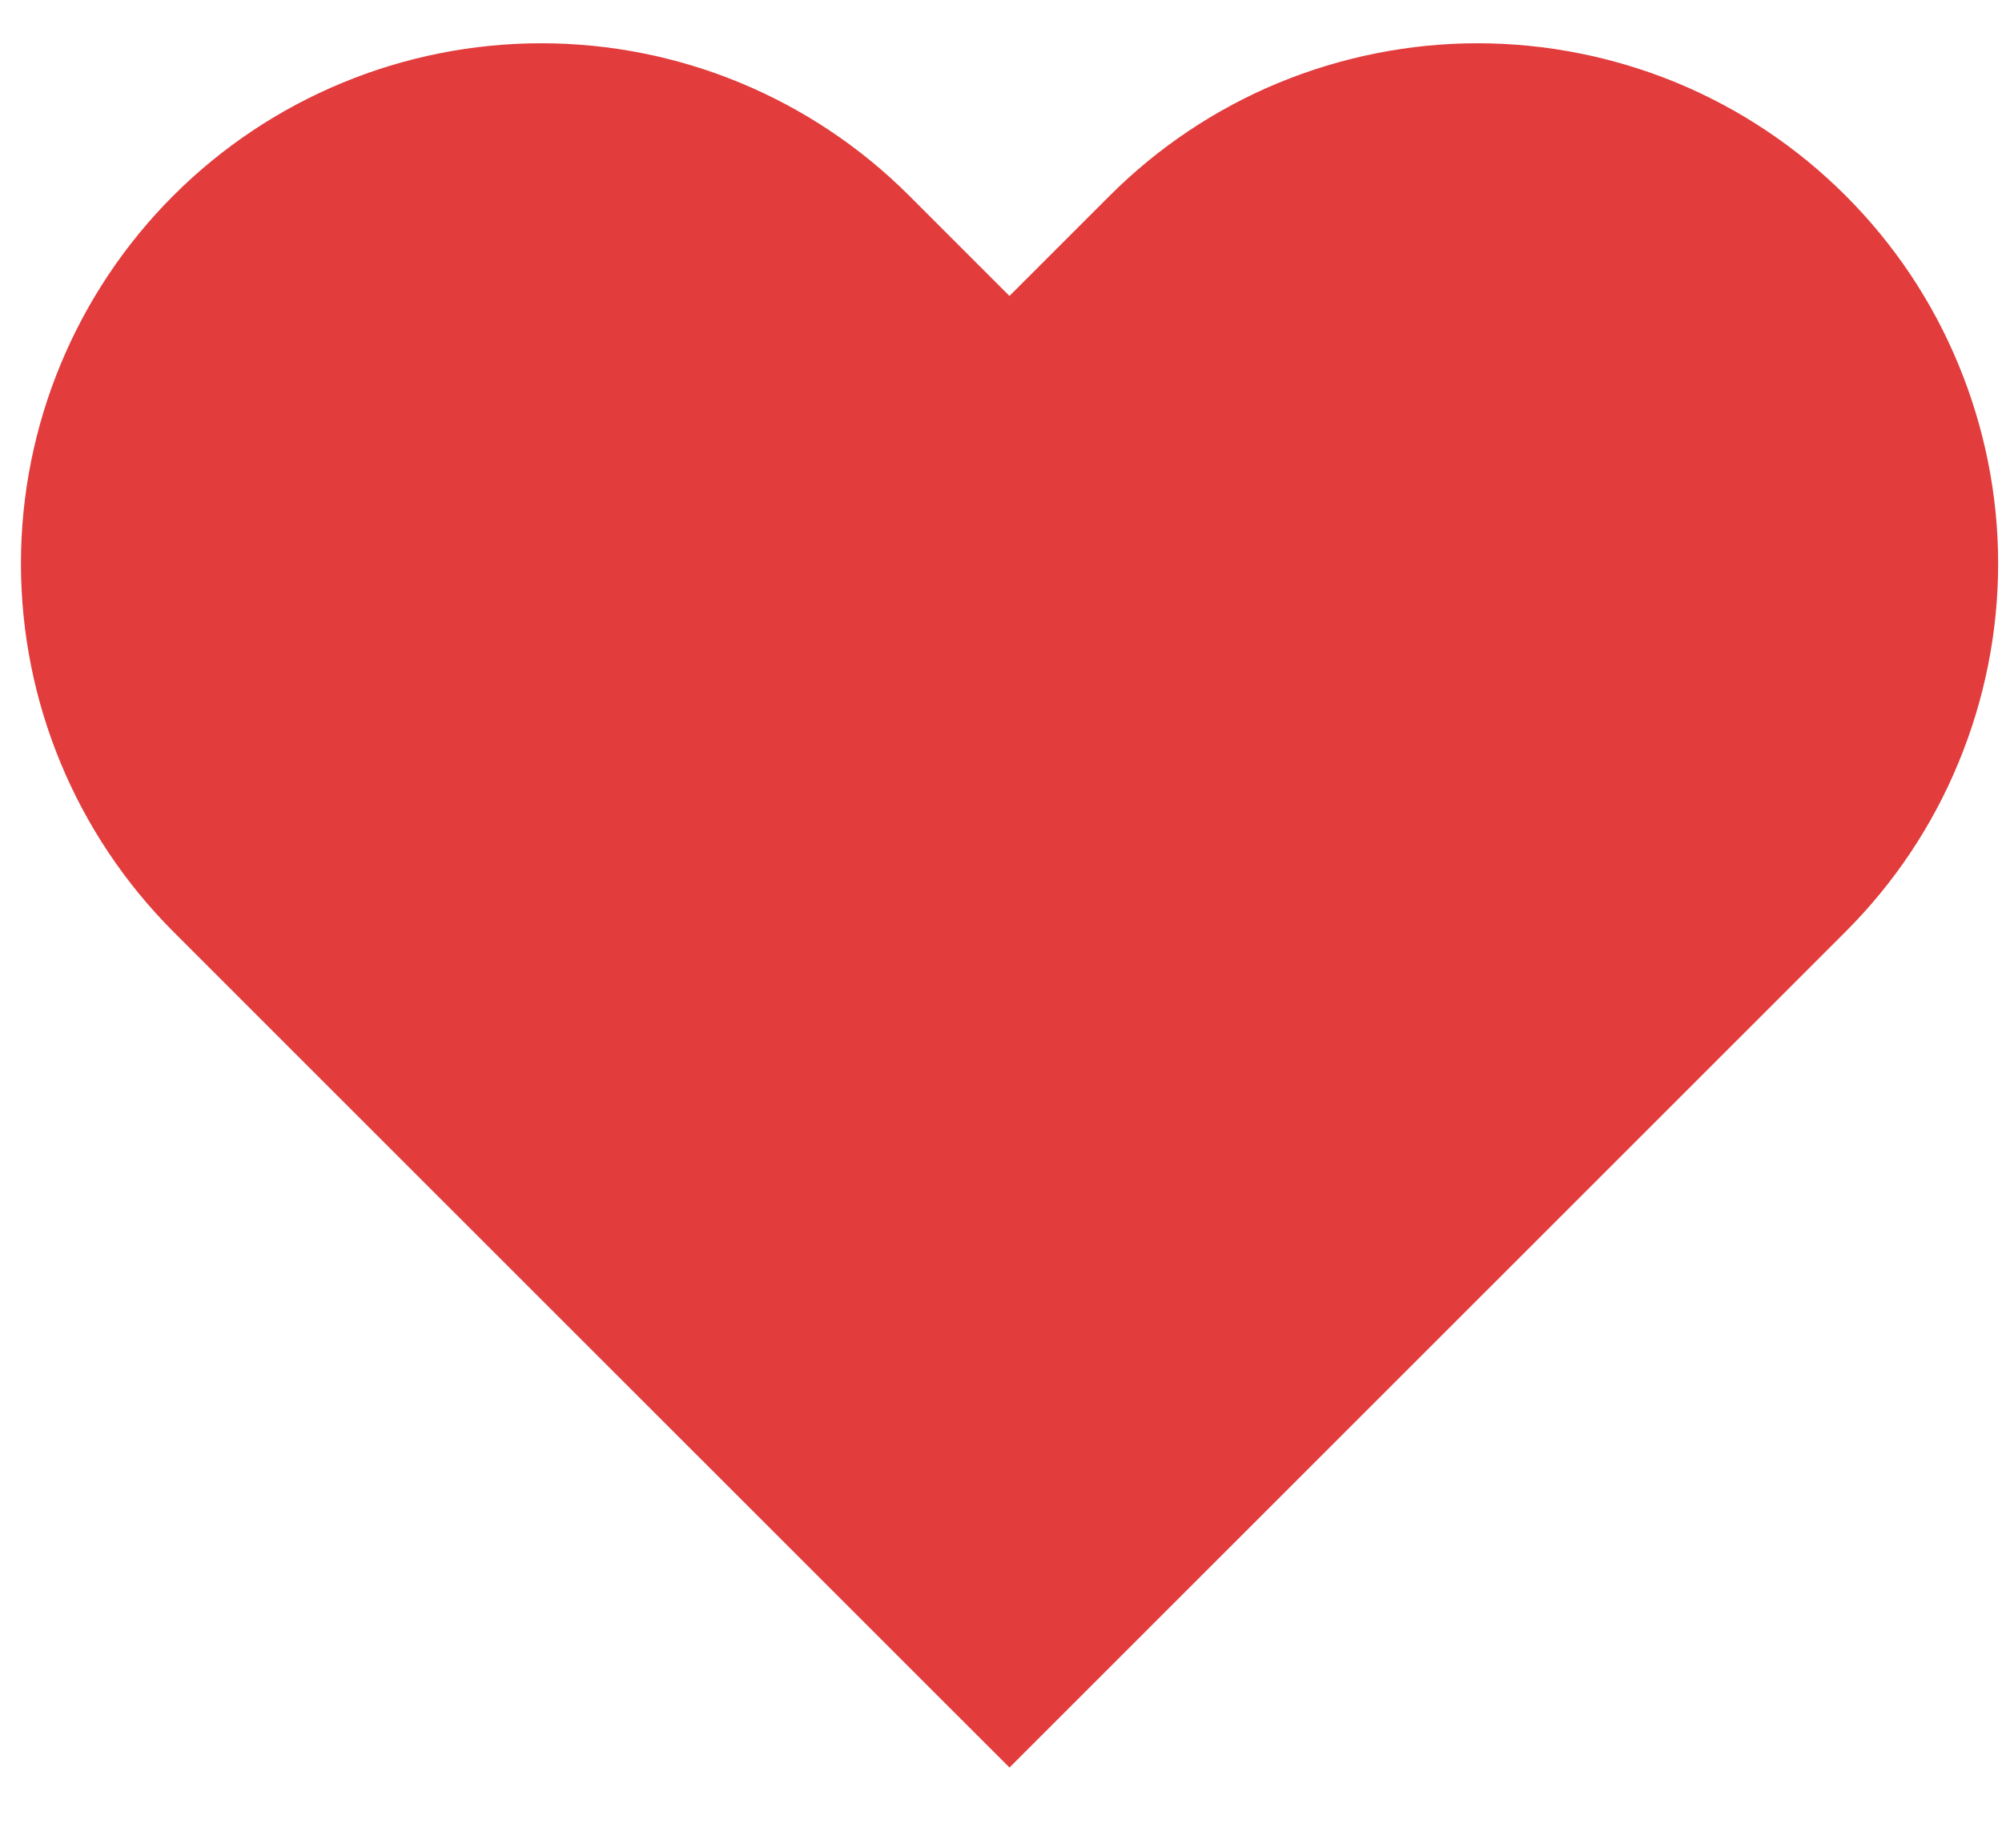 <svg width="13" height="12" viewBox="0 0 13 12" fill="none" xmlns="http://www.w3.org/2000/svg">
<path d="M11.985 1.271C11.671 0.957 11.299 0.708 10.889 0.538C10.479 0.369 10.039 0.281 9.595 0.281C9.152 0.281 8.712 0.369 8.302 0.538C7.892 0.708 7.52 0.957 7.206 1.271L6.555 1.922L5.904 1.271C5.27 0.637 4.411 0.281 3.515 0.281C2.619 0.281 1.759 0.637 1.125 1.271C0.492 1.905 0.136 2.764 0.136 3.66C0.136 4.557 0.492 5.416 1.125 6.05L1.776 6.701L6.555 11.479L11.334 6.701L11.985 6.05C12.299 5.736 12.548 5.364 12.717 4.954C12.887 4.544 12.975 4.104 12.975 3.66C12.975 3.217 12.887 2.777 12.717 2.367C12.548 1.957 12.299 1.585 11.985 1.271Z" fill="#E23C3C"/>
</svg>
